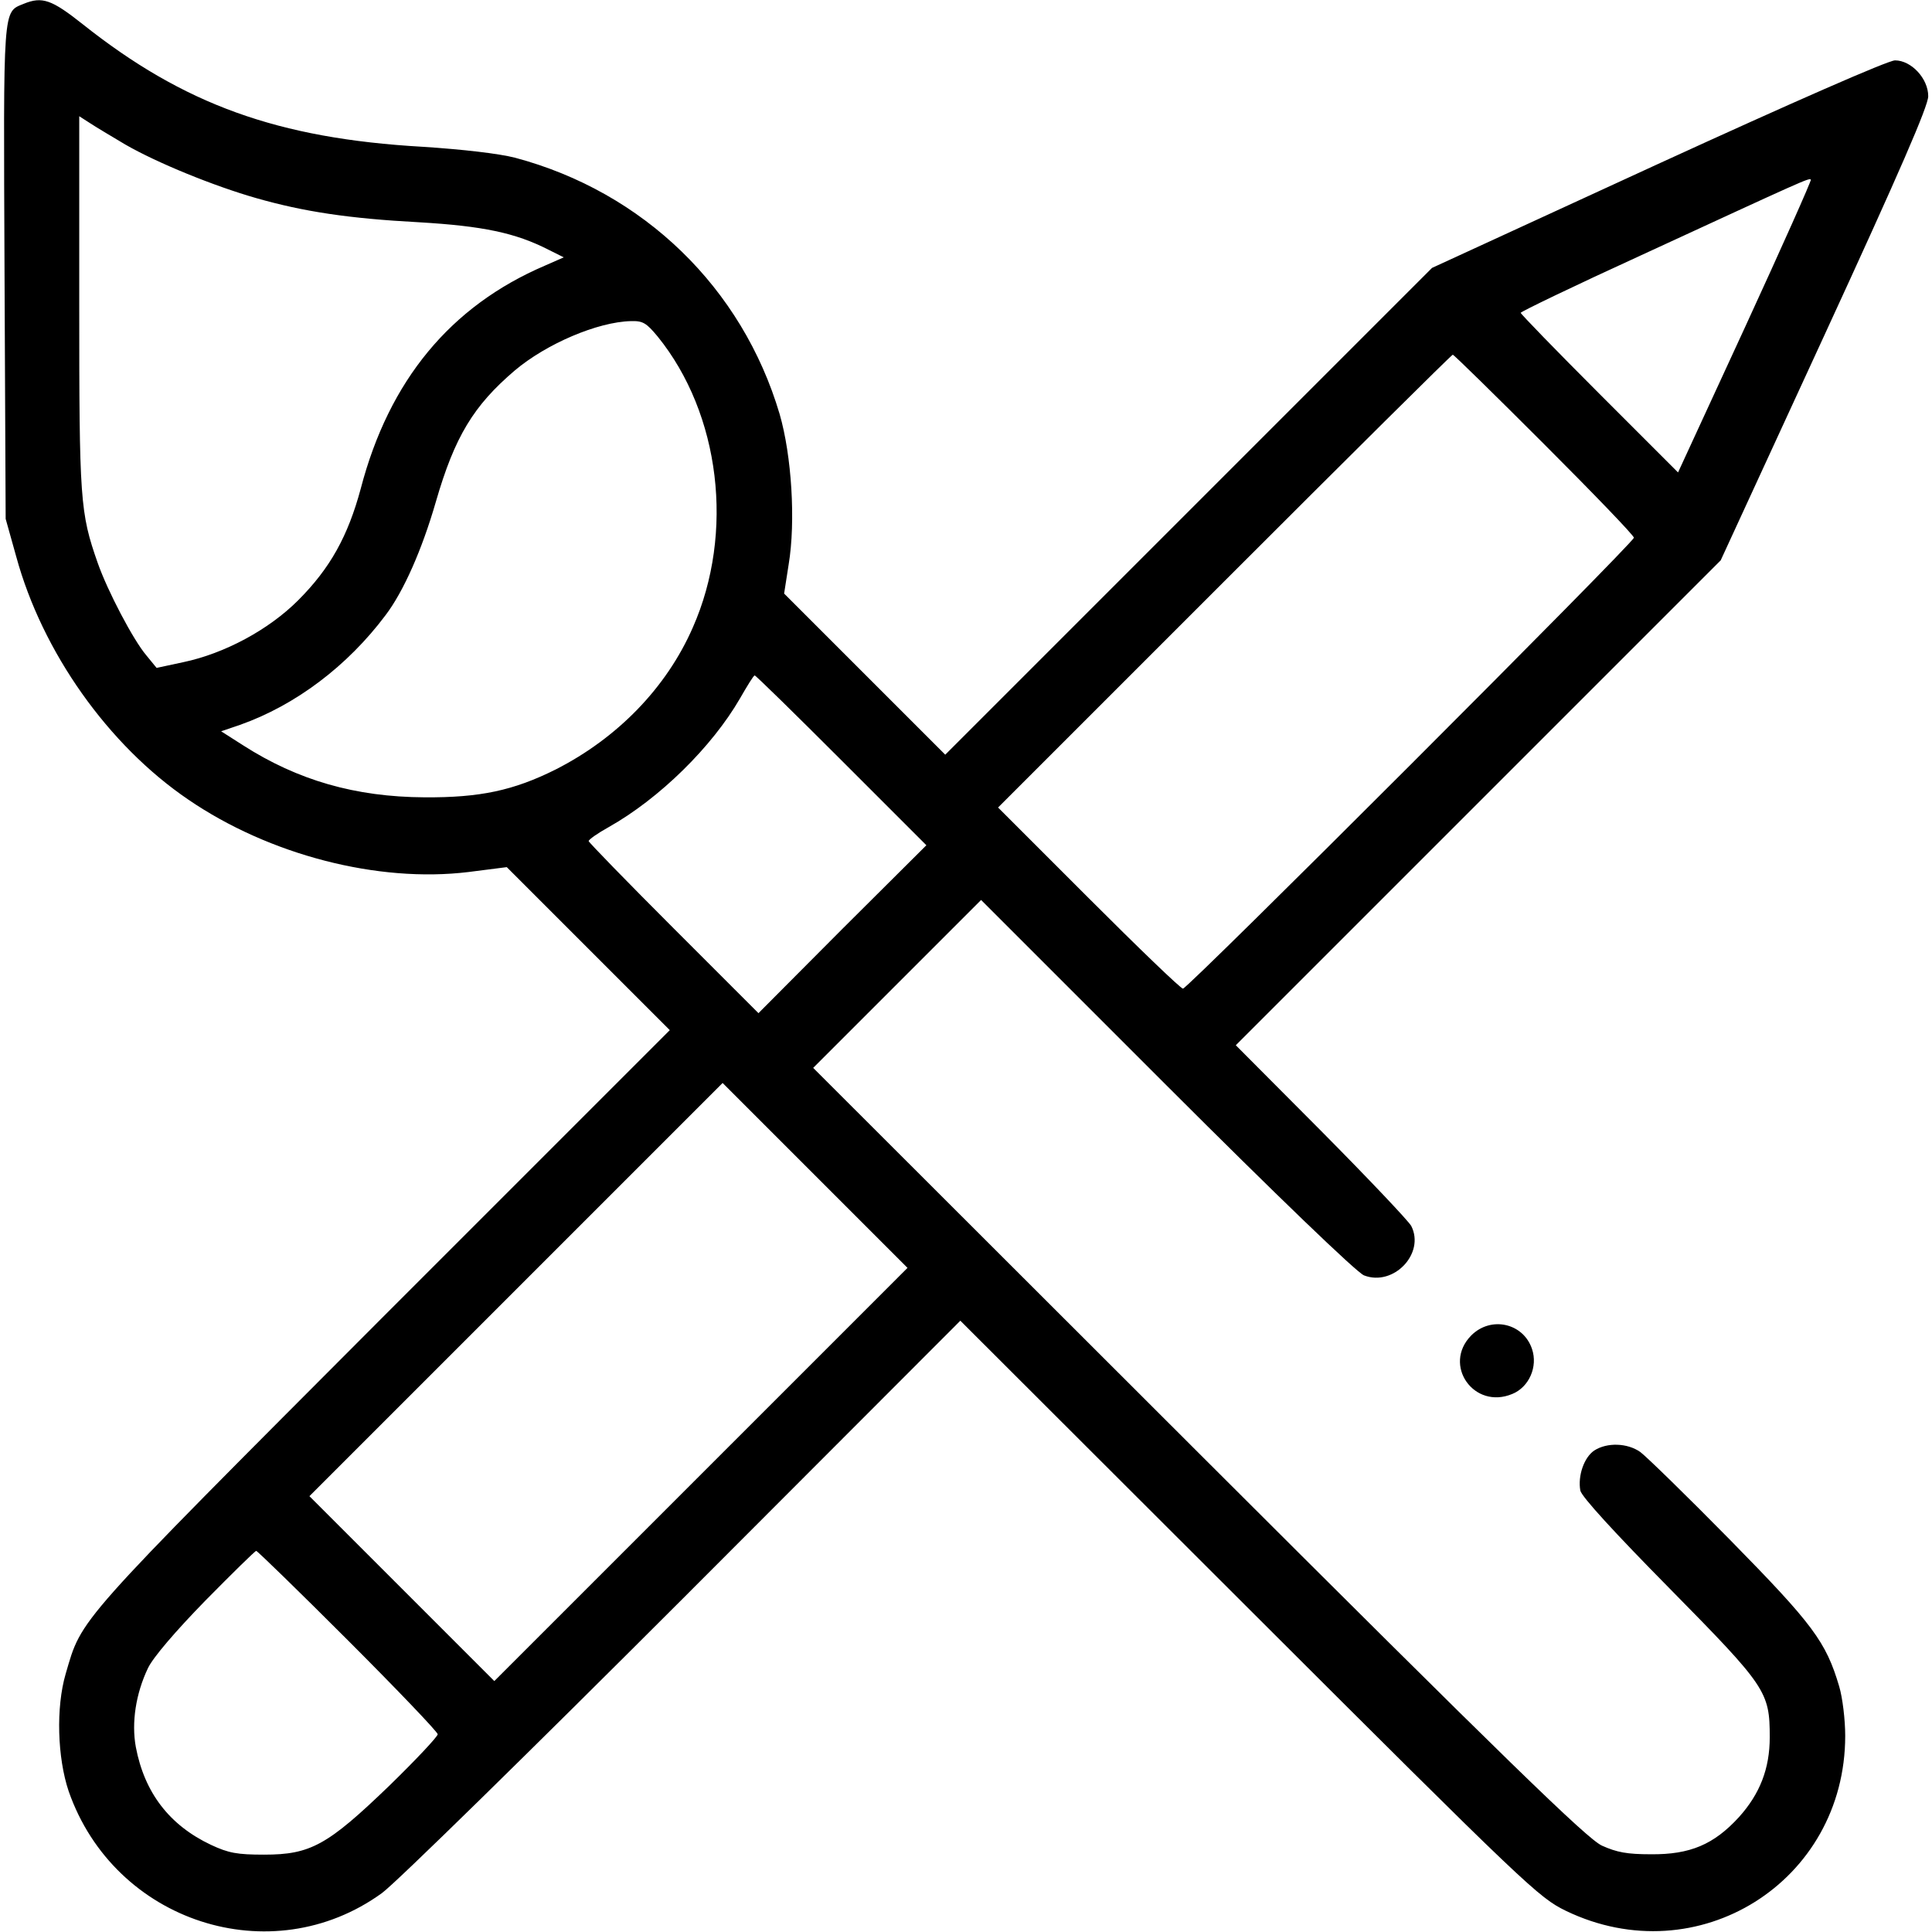 <?xml version="1.0" standalone="no"?>
<!DOCTYPE svg PUBLIC "-//W3C//DTD SVG 20010904//EN"
 "http://www.w3.org/TR/2001/REC-SVG-20010904/DTD/svg10.dtd">
<svg version="1.0" xmlns="http://www.w3.org/2000/svg"
 width="512pt" height="512pt" viewBox="0 0 512 512"
 preserveAspectRatio="xMidYMid meet">

<g transform="translate(0,512) scale(0.1,-0.1)"
fill="#000000" stroke="none">
<path d="M63 5110 c-56 -23 -54 -1 -51 -711 l3 -654 28 -100 c69 -253 244
-500 456 -644 215 -147 503 -221 742 -192 l102 13 216 -216 216 -216 -762
-762 c-820 -822 -795 -794 -839 -944 -26 -89 -22 -222 8 -311 121 -347 537
-482 830 -270 35 25 394 377 798 781 l735 736 765 -764 c738 -737 768 -765
840 -800 349 -168 740 77 740 464 0 42 -7 101 -16 131 -35 118 -69 164 -289
388 -115 117 -223 222 -238 233 -34 24 -88 26 -122 4 -27 -18 -44 -67 -37
-106 3 -16 91 -112 237 -260 256 -260 265 -273 265 -394 0 -83 -26 -150 -82
-212 -66 -72 -129 -99 -233 -98 -63 0 -90 5 -130 23 -40 19 -247 220 -1070
1042 l-1020 1019 222 222 223 223 492 -492 c287 -287 505 -497 523 -503 78
-30 162 58 125 131 -7 13 -114 126 -239 252 l-226 227 643 643 642 642 275
597 c199 432 275 607 275 633 0 47 -45 95 -88 95 -18 0 -269 -110 -629 -275
l-598 -275 -645 -645 -645 -645 -214 214 -213 213 12 77 c19 114 8 289 -24
399 -99 334 -360 588 -701 679 -43 11 -137 22 -245 29 -384 22 -633 112 -901
325 -82 65 -107 74 -156 54z m269 -373 c85 -49 235 -110 347 -142 126 -36 245
-54 431 -64 170 -10 256 -28 344 -73 l40 -20 -50 -22 c-250 -107 -413 -304
-488 -591 -34 -126 -81 -211 -166 -296 -78 -78 -195 -141 -305 -164 l-70 -15
-27 33 c-35 41 -103 171 -129 245 -47 134 -49 166 -49 689 l0 495 28 -18 c15
-10 57 -35 94 -57z m4293 -483 l-178 -386 -209 209 c-114 114 -208 211 -208
214 0 3 143 72 318 152 436 201 446 206 451 201 2 -2 -76 -177 -174 -390z
m-2882 -26 c166 -205 204 -520 93 -771 -70 -160 -200 -293 -363 -376 -112 -56
-201 -75 -348 -74 -183 1 -336 45 -481 138 l-58 37 50 17 c147 52 285 156 386
291 47 62 96 172 133 300 50 173 100 255 209 348 84 71 220 129 308 131 32 1
41 -5 71 -41z m2349 -285 c131 -131 238 -242 238 -248 0 -13 -1182 -1195
-1195 -1195 -6 0 -118 108 -250 240 l-240 240 600 600 c330 330 602 600 605
600 3 0 112 -107 242 -237z m-1862 -838 l225 -225 -223 -222 -222 -223 -225
225 c-124 124 -225 228 -225 231 0 4 24 21 53 37 135 76 274 213 348 341 19
33 36 61 39 61 3 0 106 -101 230 -225z m-372 -1892 l-548 -548 -245 245 -245
245 547 547 548 548 245 -245 245 -245 -547 -547z m-936 -440 c131 -131 238
-243 238 -249 0 -6 -58 -68 -129 -137 -163 -157 -208 -182 -331 -182 -71 0
-94 4 -141 26 -110 52 -176 138 -199 259 -12 65 0 142 32 209 13 28 73 98 152
179 71 72 132 132 135 132 3 0 113 -107 243 -237z"/>
<path d="M3899 1581 c-77 -78 7 -198 109 -155 44 18 68 72 52 119 -23 69 -109
88 -161 36z"/>
</g>
</svg>
